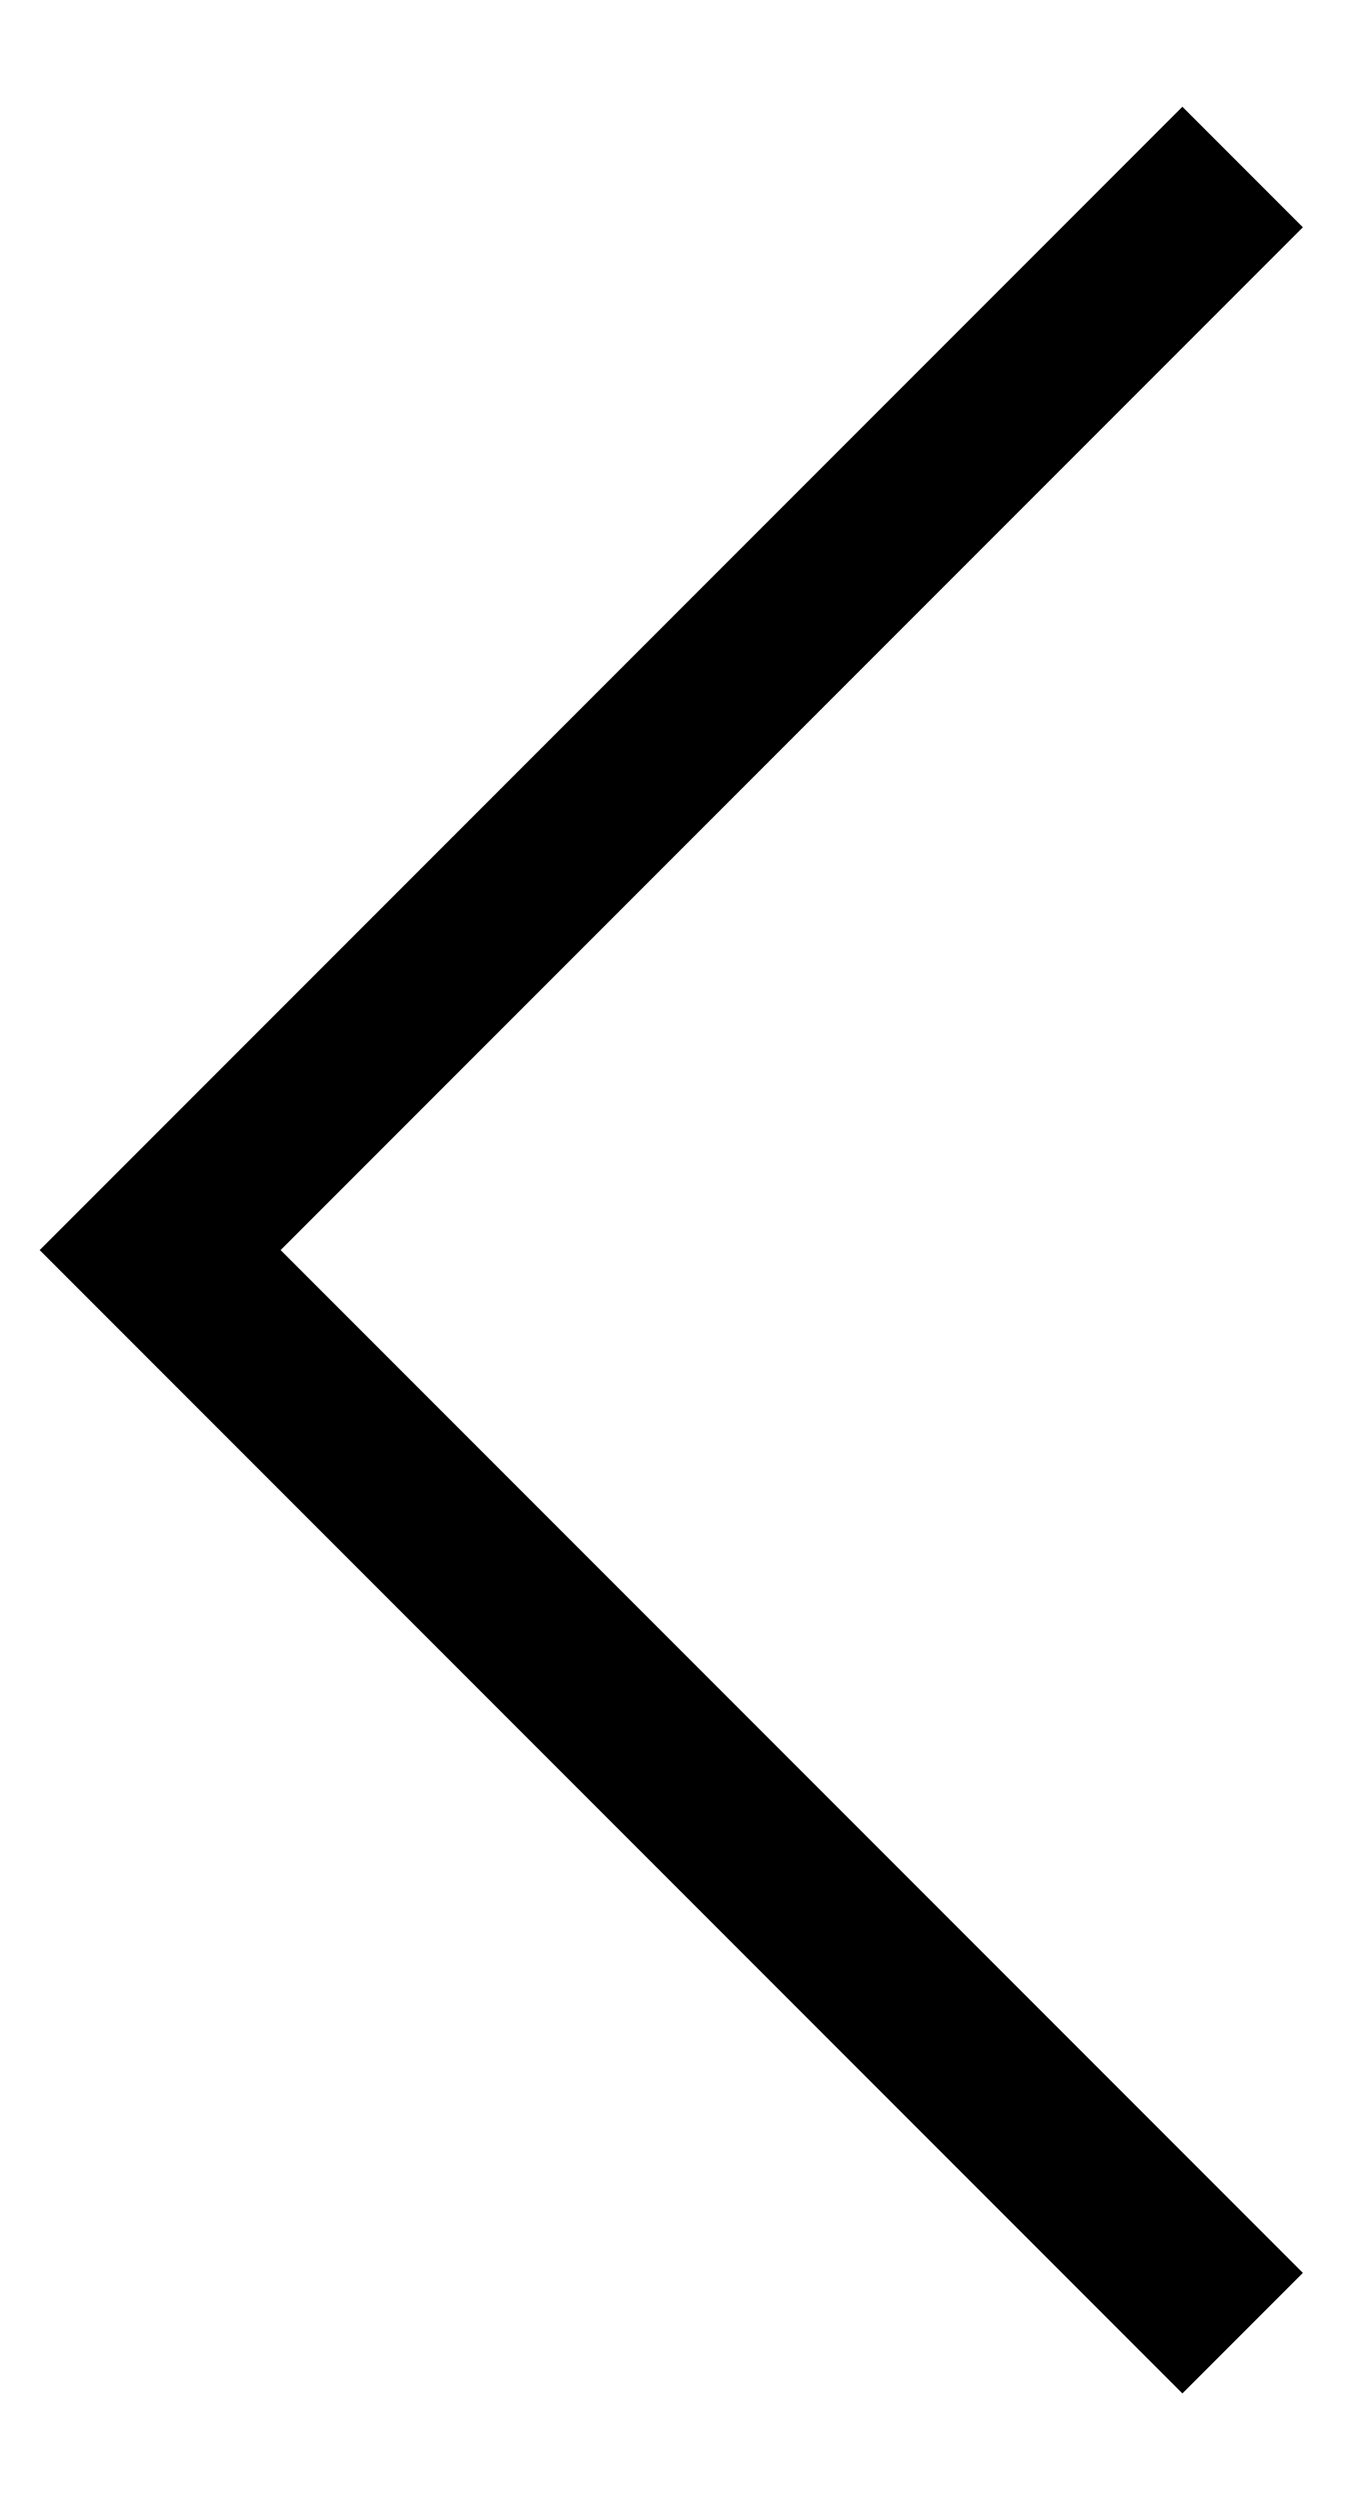 <svg width="12" height="22" viewBox="0 0 12 22" fill="none" xmlns="http://www.w3.org/2000/svg">
<path d="M10.41 2L5.91 6.5L1.41 11L10.41 20" stroke="black" stroke-width="1.5" stroke-linecap="square"/>
</svg>

